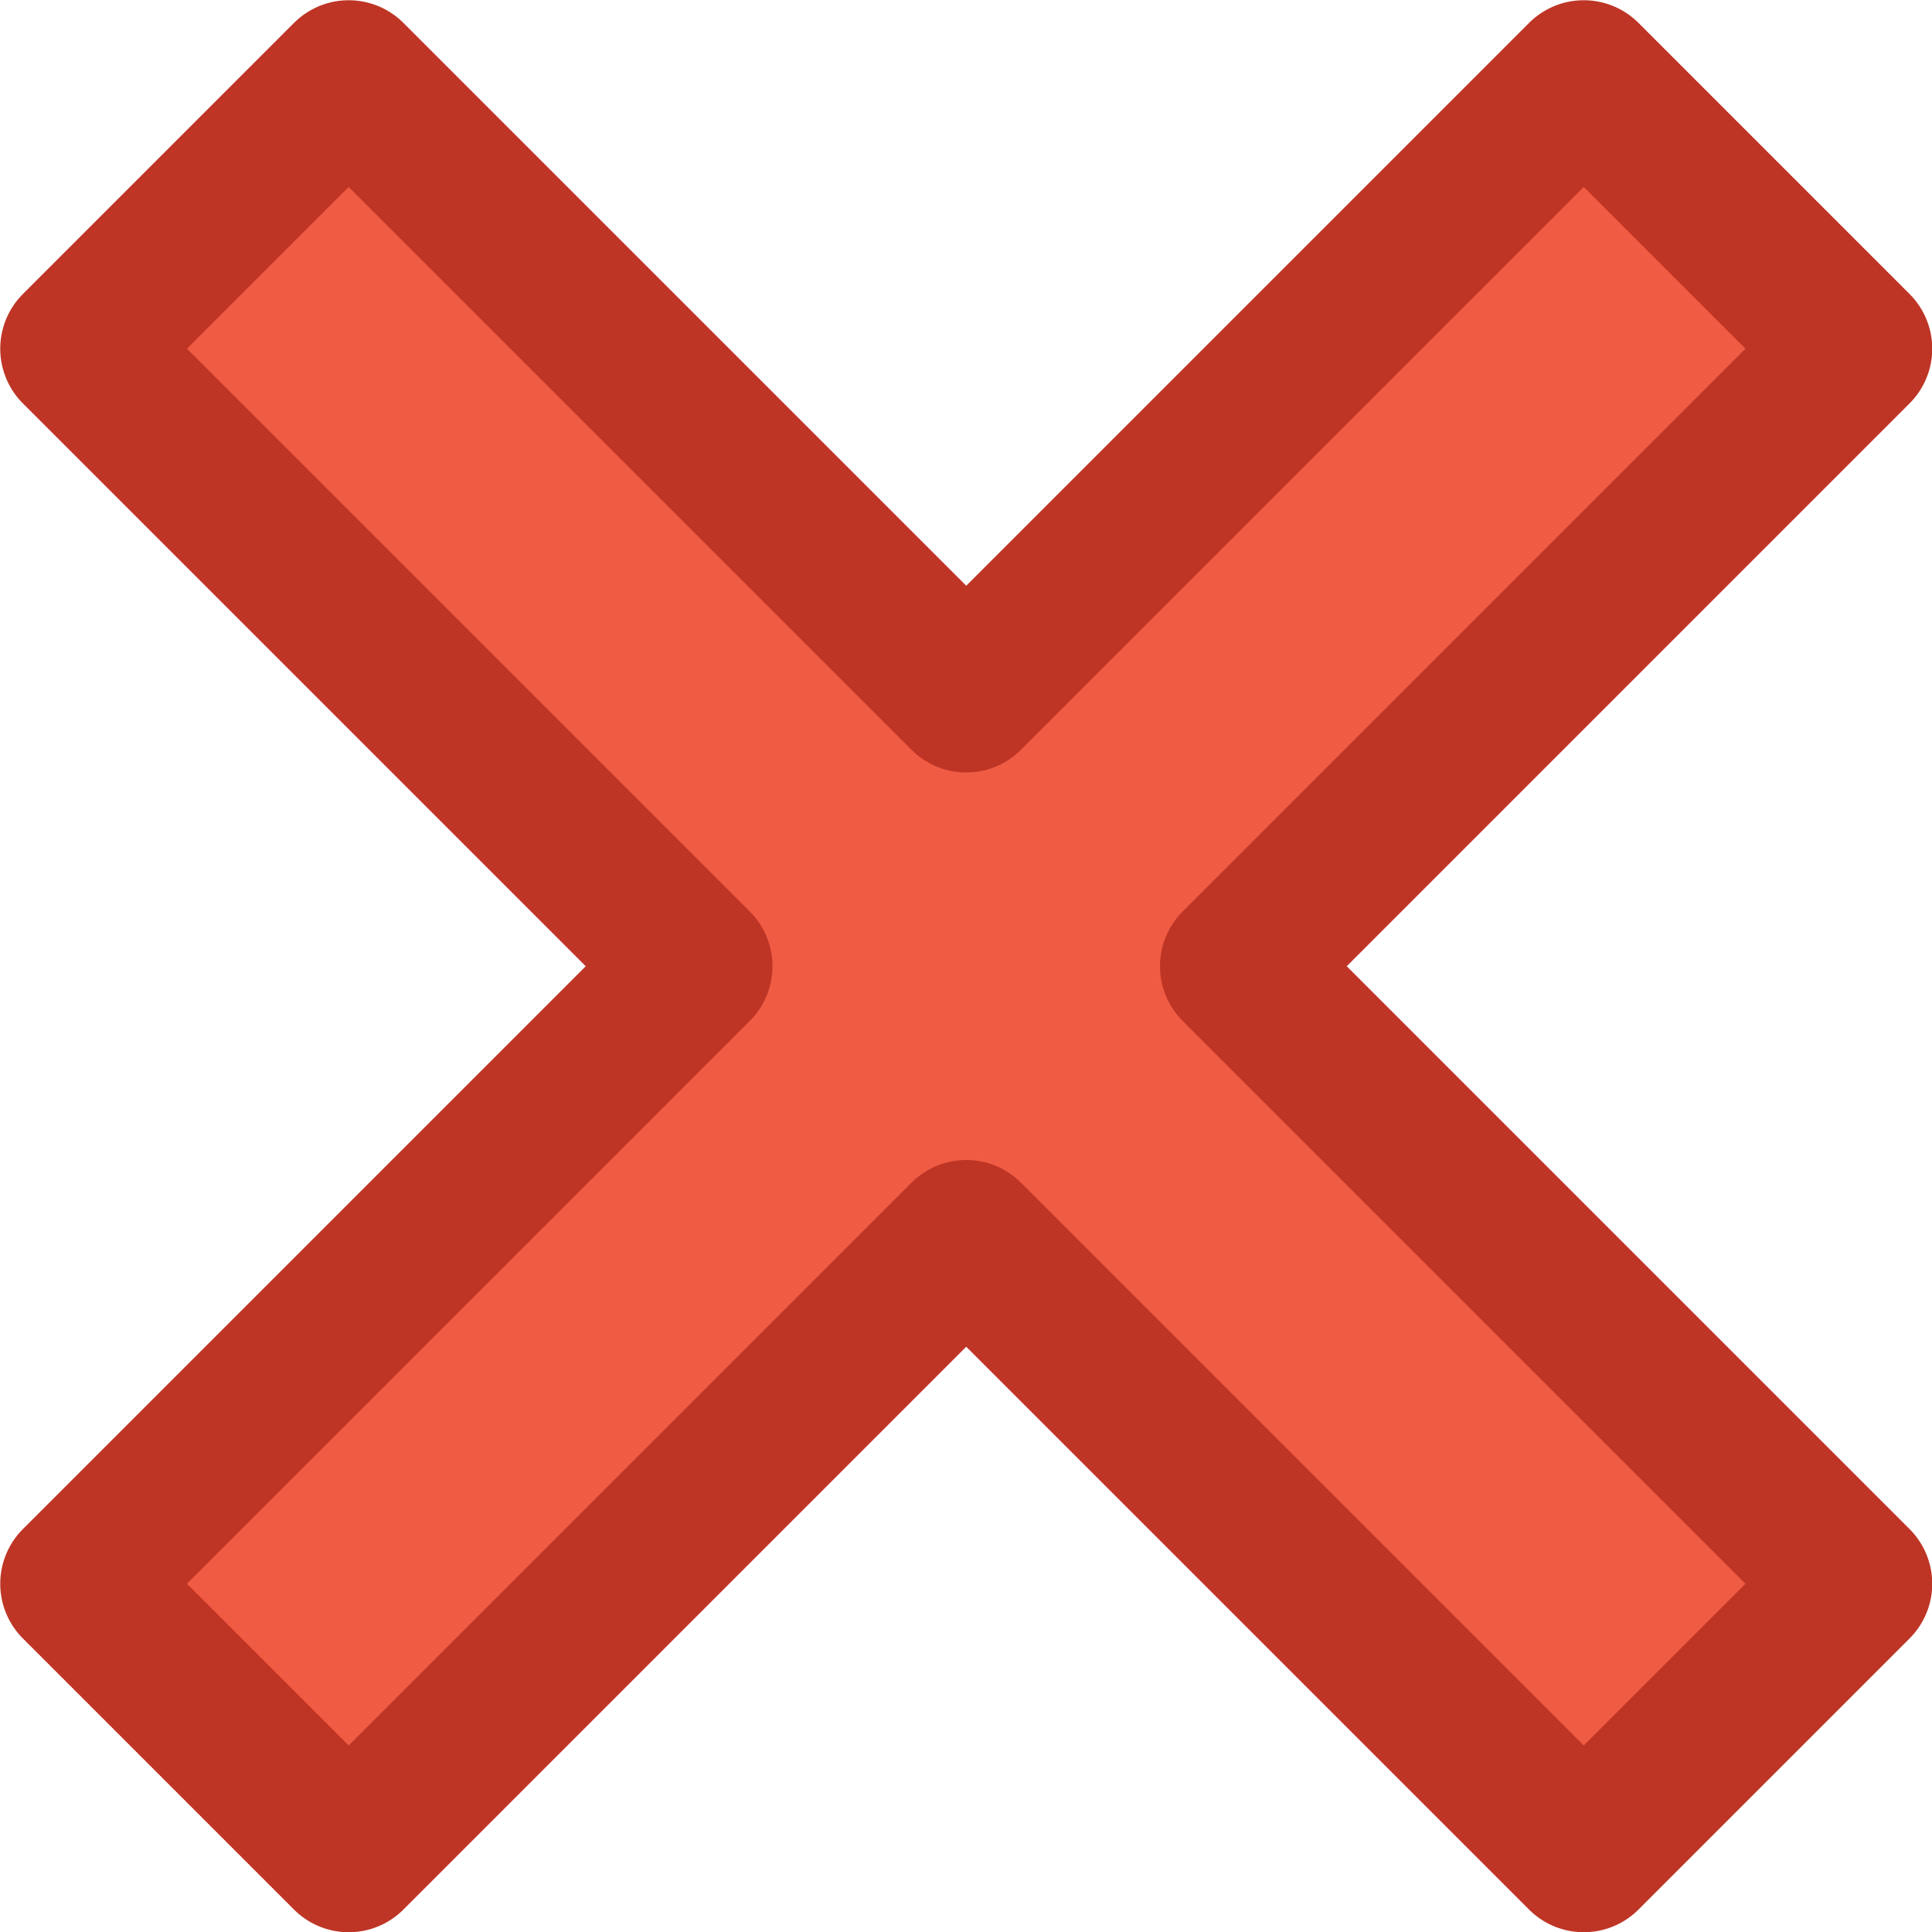<?xml version="1.0" encoding="UTF-8" standalone="no"?>
<!-- Created with Inkscape (http://www.inkscape.org/) -->

<svg
   width="4.233mm"
   height="4.233mm"
   viewBox="0 0 4.233 4.233"
   version="1.1"
   id="svg1"
   inkscape:version="1.3.2 (091e20e, 2023-11-25, custom)"
   sodipodi:docname="cross.svg"
   xml:space="preserve"
   xmlns:inkscape="http://www.inkscape.org/namespaces/inkscape"
   xmlns:sodipodi="http://sodipodi.sourceforge.net/DTD/sodipodi-0.dtd"
   xmlns="http://www.w3.org/2000/svg"
   xmlns:svg="http://www.w3.org/2000/svg"><sodipodi:namedview
     id="namedview1"
     pagecolor="#ffffff"
     bordercolor="#000000"
     borderopacity="0.25"
     inkscape:showpageshadow="false"
     inkscape:pageopacity="0.0"
     inkscape:pagecheckerboard="false"
     inkscape:deskcolor="#d1d1d1"
     inkscape:document-units="px"
     borderlayer="true"
     labelstyle="default"
     shape-rendering="crispEdges"
     inkscape:clip-to-page="false"
     inkscape:zoom="22.627417"
     inkscape:cx="-1.259534"
     inkscape:cy="9.4354561"
     inkscape:window-width="1920"
     inkscape:window-height="1017"
     inkscape:window-x="-8"
     inkscape:window-y="-8"
     inkscape:window-maximized="1"
     inkscape:current-layer="layer1"
     showguides="true" /><defs
     id="defs1" /><g
     inkscape:label="Слой 1"
     inkscape:groupmode="layer"
     id="layer1"
     transform="translate(-30.233,-2.183)"><path
       id="rect2-4-8-7"
       style="fill:#f05b43;fill-opacity:1;fill-rule:evenodd;stroke:#be3526;stroke-width:0.339;stroke-linecap:round;stroke-linejoin:round;stroke-dasharray:none;stroke-opacity:1"
       d="m 30.997,2.353 -0.594,0.594 1.353,1.353 -1.353,1.353 0.594,0.594 1.353,-1.353 1.353,1.353 0.594,-0.594 -1.353,-1.353 1.353,-1.353 -0.594,-0.594 -1.353,1.353 z"
       sodipodi:nodetypes="ccccccccccccc" /></g></svg>
